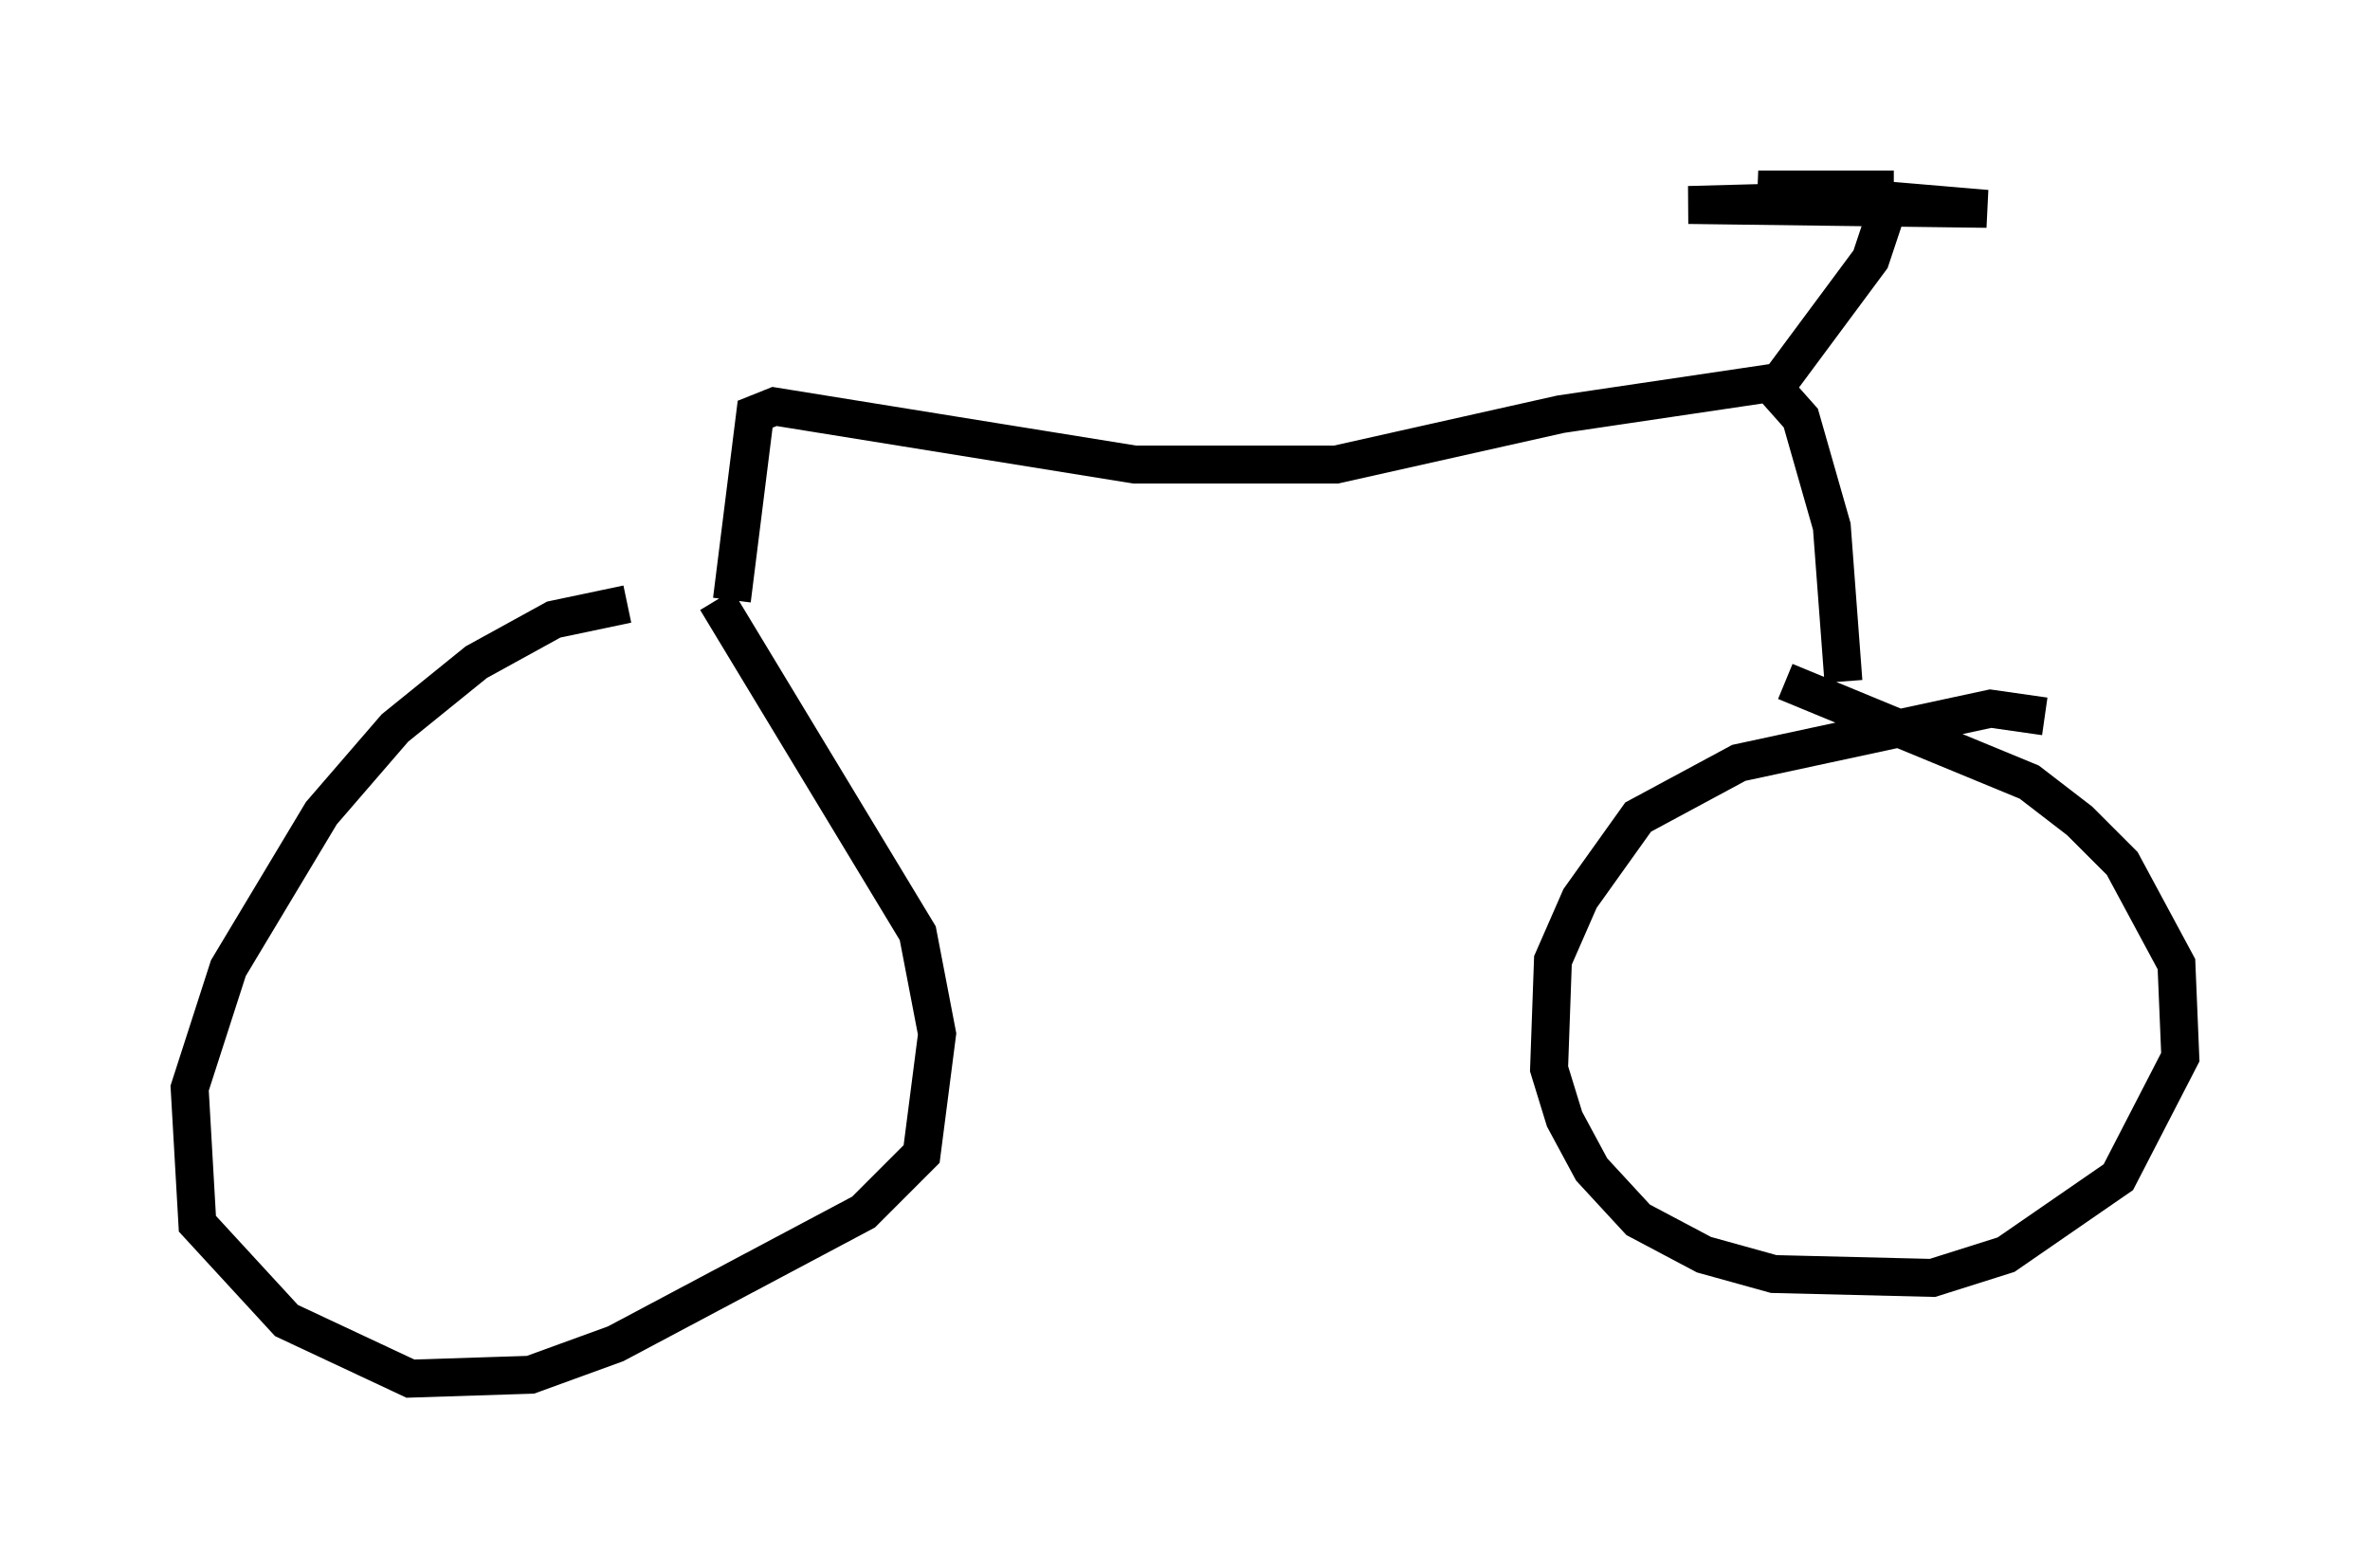 <?xml version="1.0" encoding="utf-8" ?>
<svg baseProfile="full" height="41.34" version="1.1" width="62.471" xmlns="http://www.w3.org/2000/svg" xmlns:ev="http://www.w3.org/2001/xml-events" xmlns:xlink="http://www.w3.org/1999/xlink"><defs /><rect fill="white" height="41.34" width="62.471" x="0" y="0" /><path d="M20.721, 16.025 m-4.185, -0.102 l-1.94, 0.408 -2.042, 1.123 l-2.144, 1.735 -1.94, 2.246 l-2.45, 4.083 -1.021, 3.165 l0.204, 3.573 2.348, 2.552 l3.267, 1.531 3.165, -0.102 l2.246, -0.817 6.533, -3.471 l1.531, -1.531 0.408, -3.165 l-0.51, -2.654 -5.308, -8.779 m35.015, 3.063 l-1.429, -0.204 -6.635, 1.429 l-2.654, 1.429 -1.531, 2.144 l-0.715, 1.633 -0.102, 2.858 l0.408, 1.327 0.715, 1.327 l1.225, 1.327 1.735, 0.919 l1.838, 0.51 4.185, 0.102 l1.94, -0.613 2.96, -2.042 l1.633, -3.165 -0.102, -2.45 l-1.429, -2.654 -1.123, -1.123 l-1.327, -1.021 -6.431, -2.654 m-27.767, -2.144 l0.613, -4.9 0.51, -0.204 l9.494, 1.531 5.308, 0.0 l5.921, -1.327 5.513, -0.817 l0.817, 0.919 0.817, 2.858 l0.306, 4.083 m-1.633, -7.963 l2.348, -3.165 0.613, -1.838 m0.0, 0.0 l-3.573, 0.0 6.023, 0.51 l-7.861, -0.102 3.777, -0.102 " fill="none" stroke="black" stroke-width="1" /></svg>